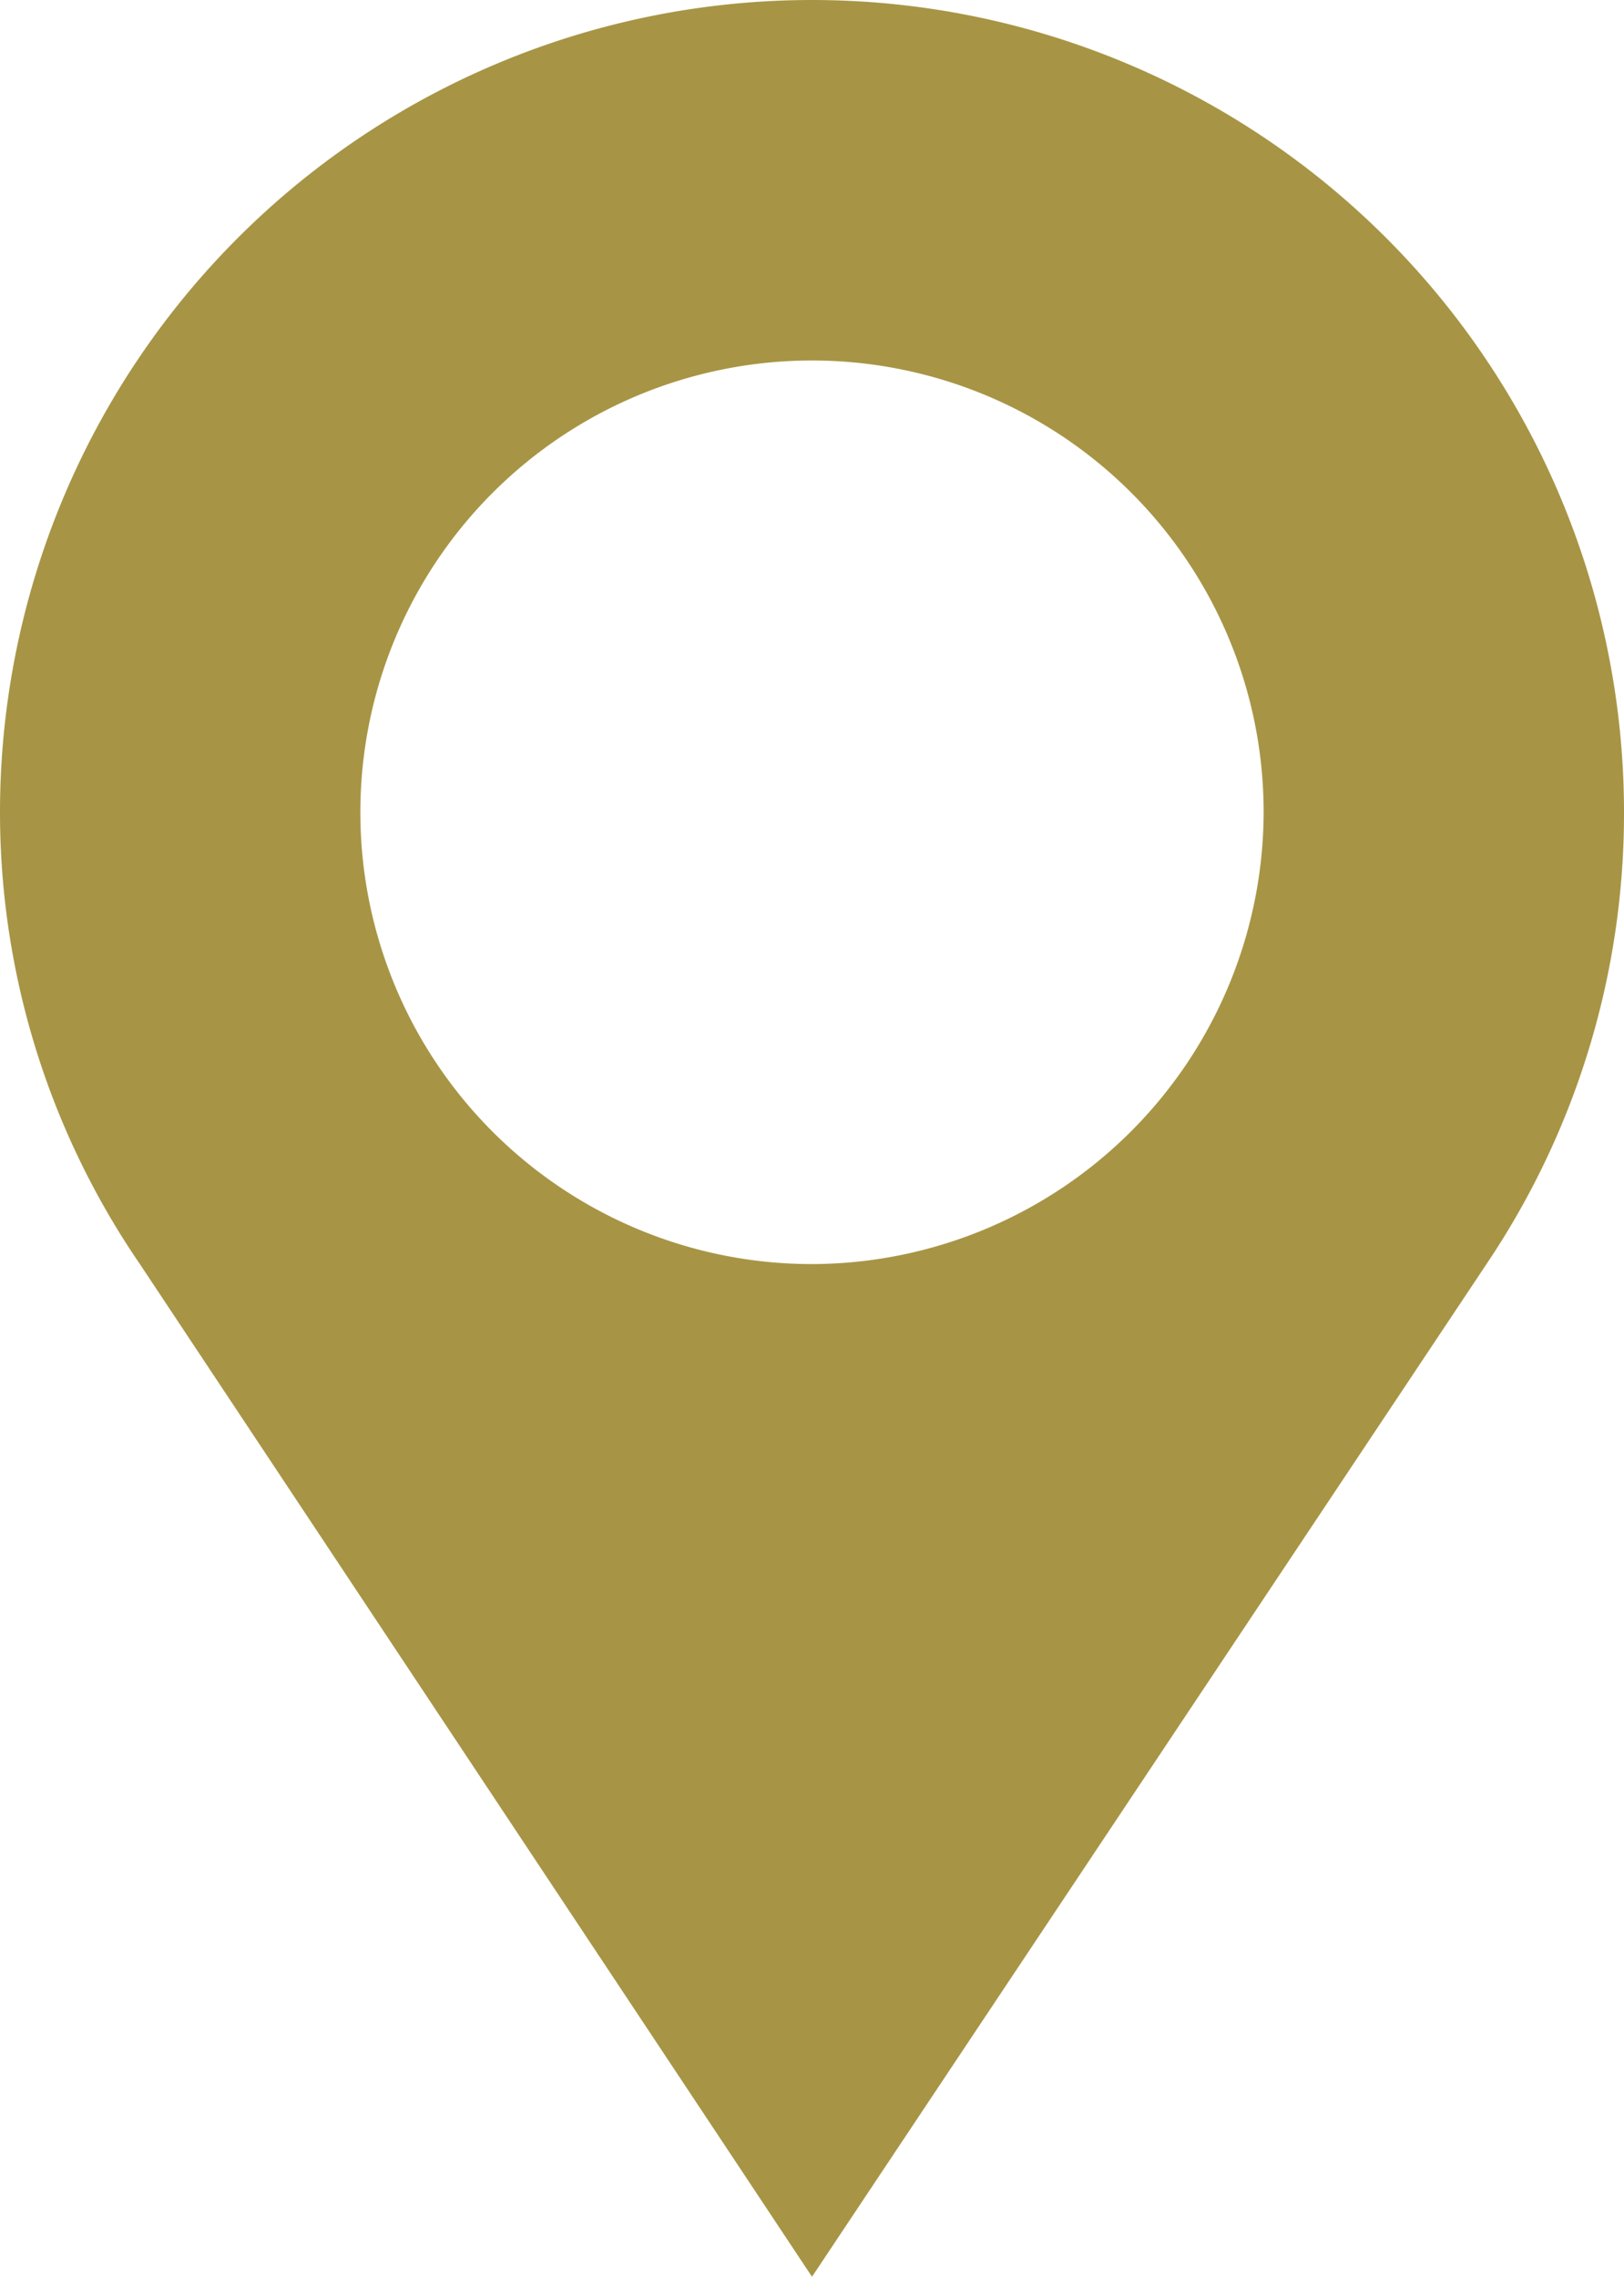 <svg id="Capa_1" data-name="Capa 1" xmlns="http://www.w3.org/2000/svg" width="13.7" height="19.2" viewBox="0 0 13.7 19.2">
  <defs>
    <style>
      .cls-1 {
        fill: #a79545;
      }
    </style>
  </defs>
  <title>iconos Diego</title>
  <path class="cls-1" d="M13.7,6.85A6.85,6.85,0,0,0,0,6.85a6.74,6.74,0,0,0,1.18,3.81h0v0h0L6.85,19.2l5.69-8.54h0A6.8,6.8,0,0,0,13.7,6.85ZM6.85,10.66a3.81,3.81,0,1,1,3.81-3.81A3.82,3.82,0,0,1,6.85,10.66Z"/>
</svg>
